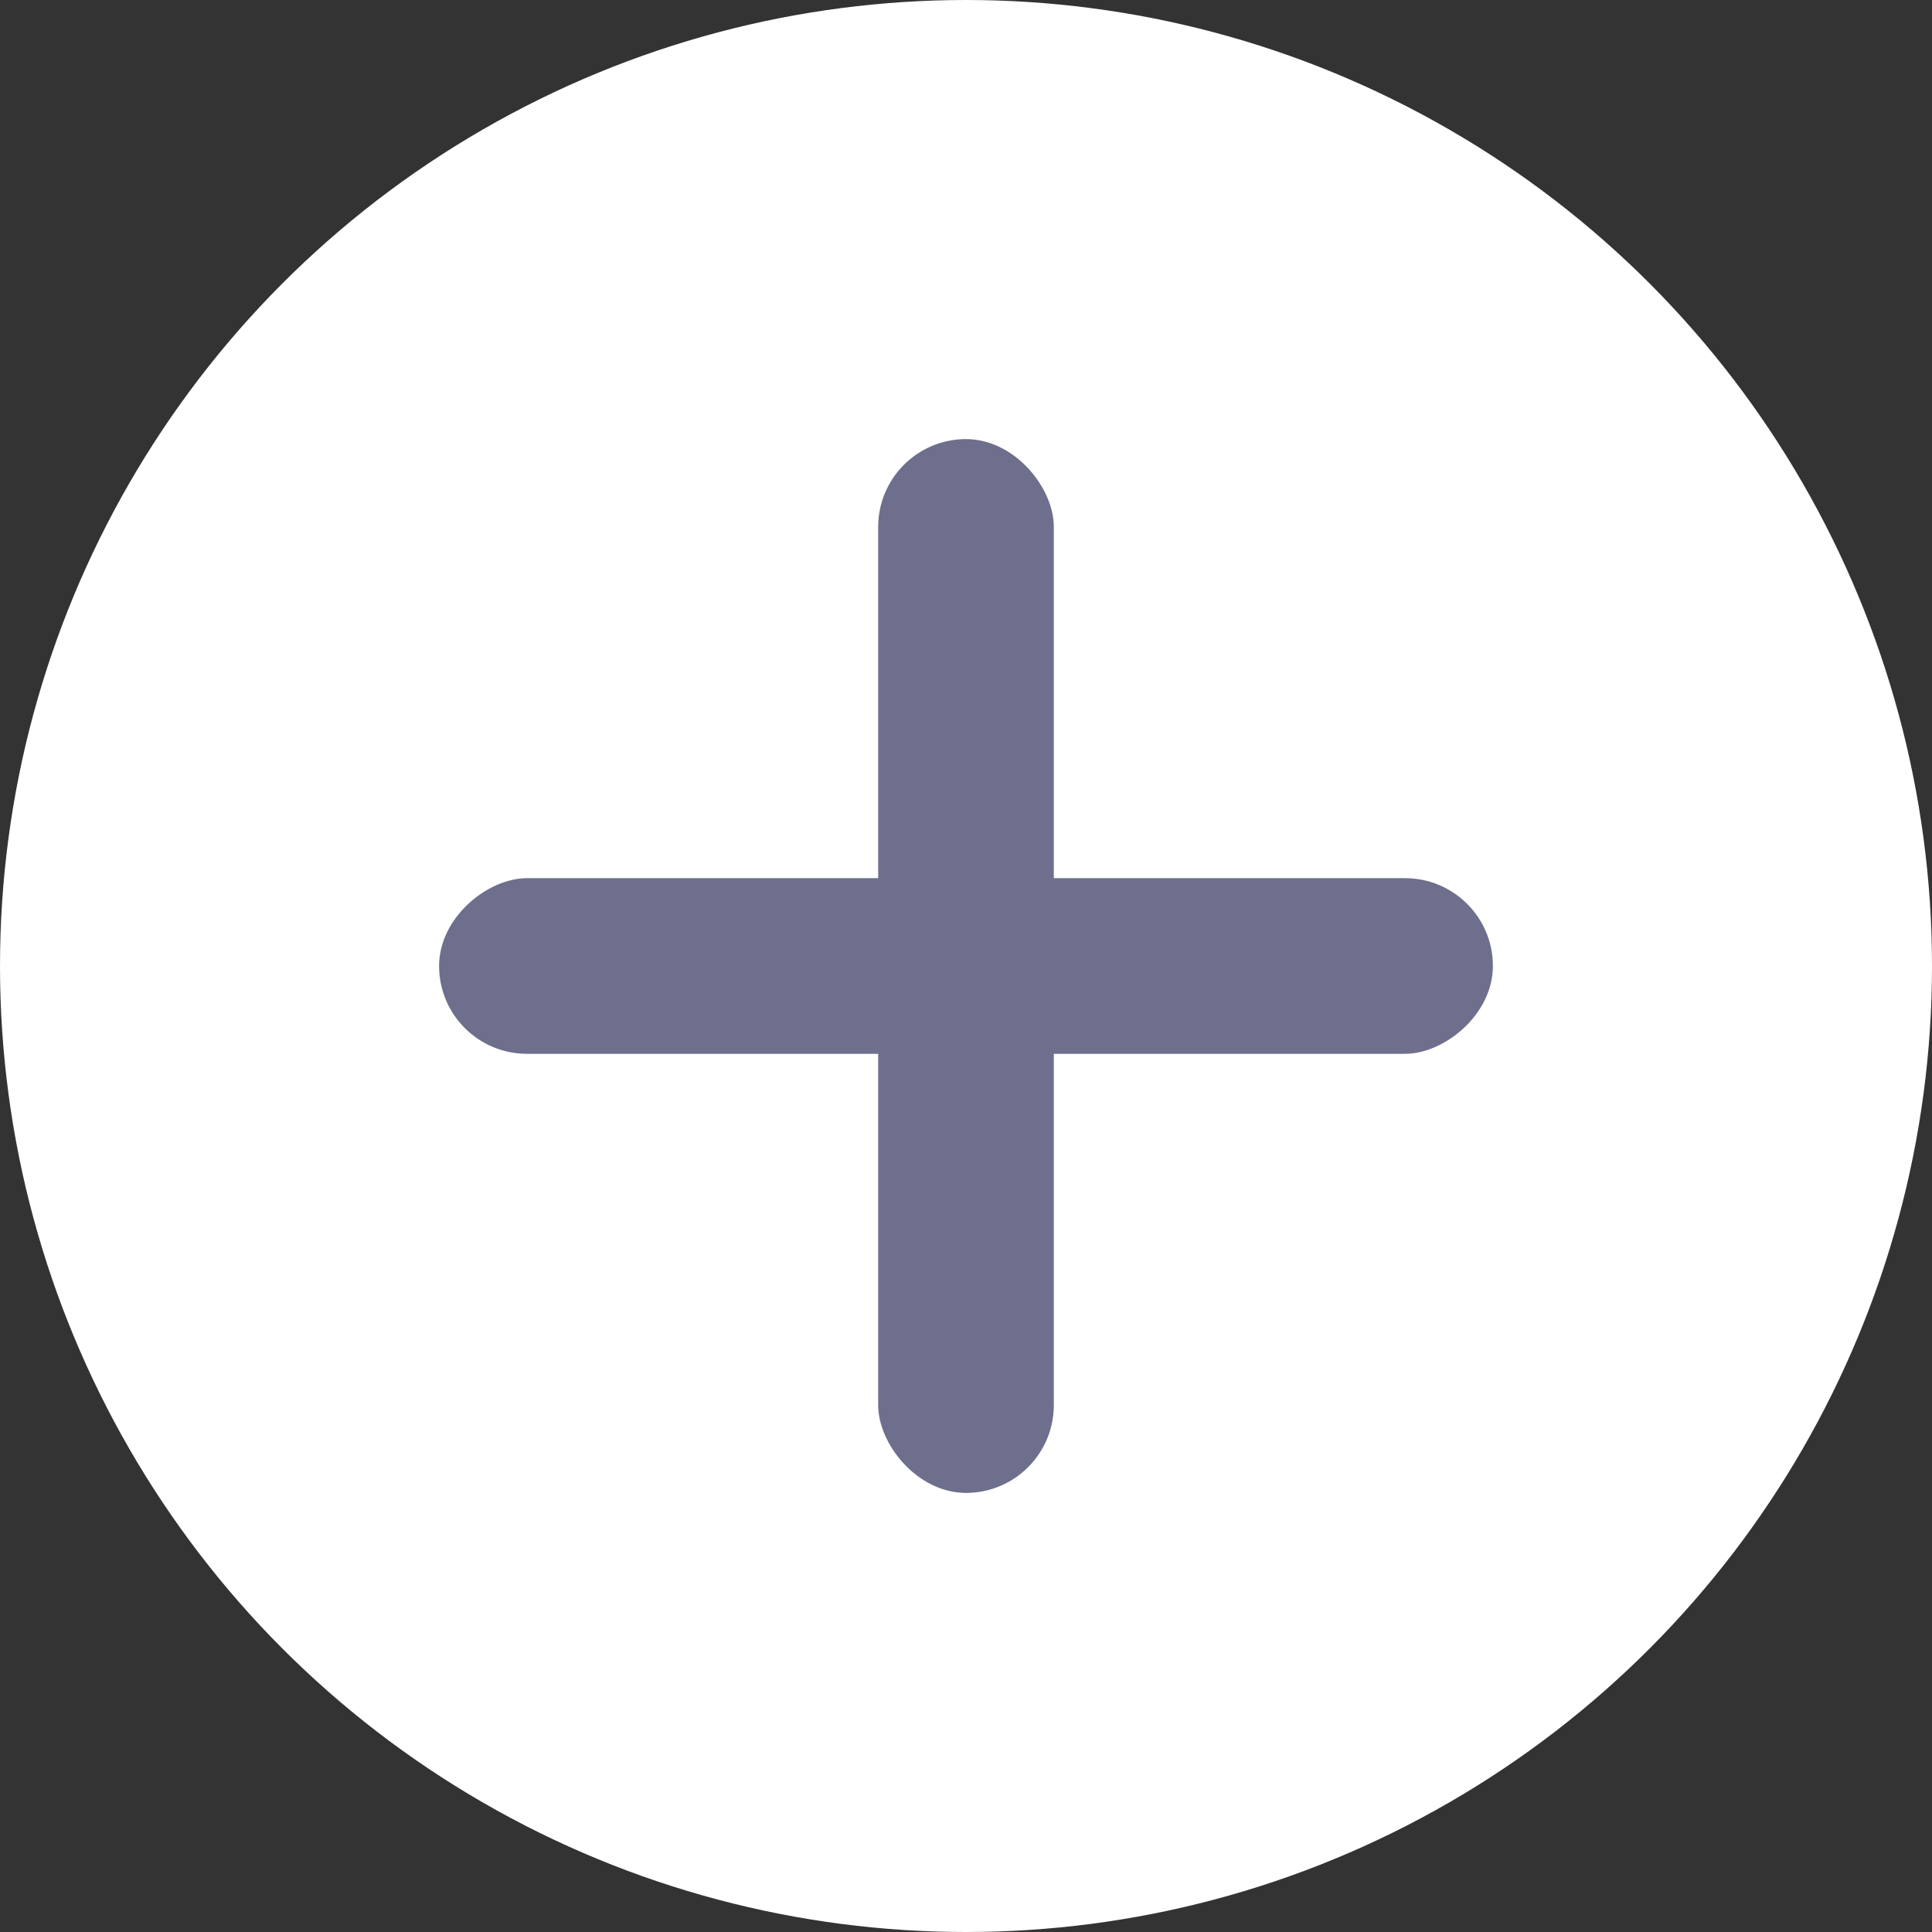<svg width="22" height="22" viewBox="0 0 22 22" fill="none" xmlns="http://www.w3.org/2000/svg">
<rect x="0" y="0" width="22" height="22" fill="#333333" stroke="none"/>
<circle cx="11" cy="11" r="11" fill="white"/>
<rect x="10" y="5" width="2" height="12" rx="1" fill="#6D6F8C"/>
<rect x="5" y="12" width="2" height="12" rx="1" transform="rotate(-90 5 12)" fill="#6D6F8C"/>
</svg>
